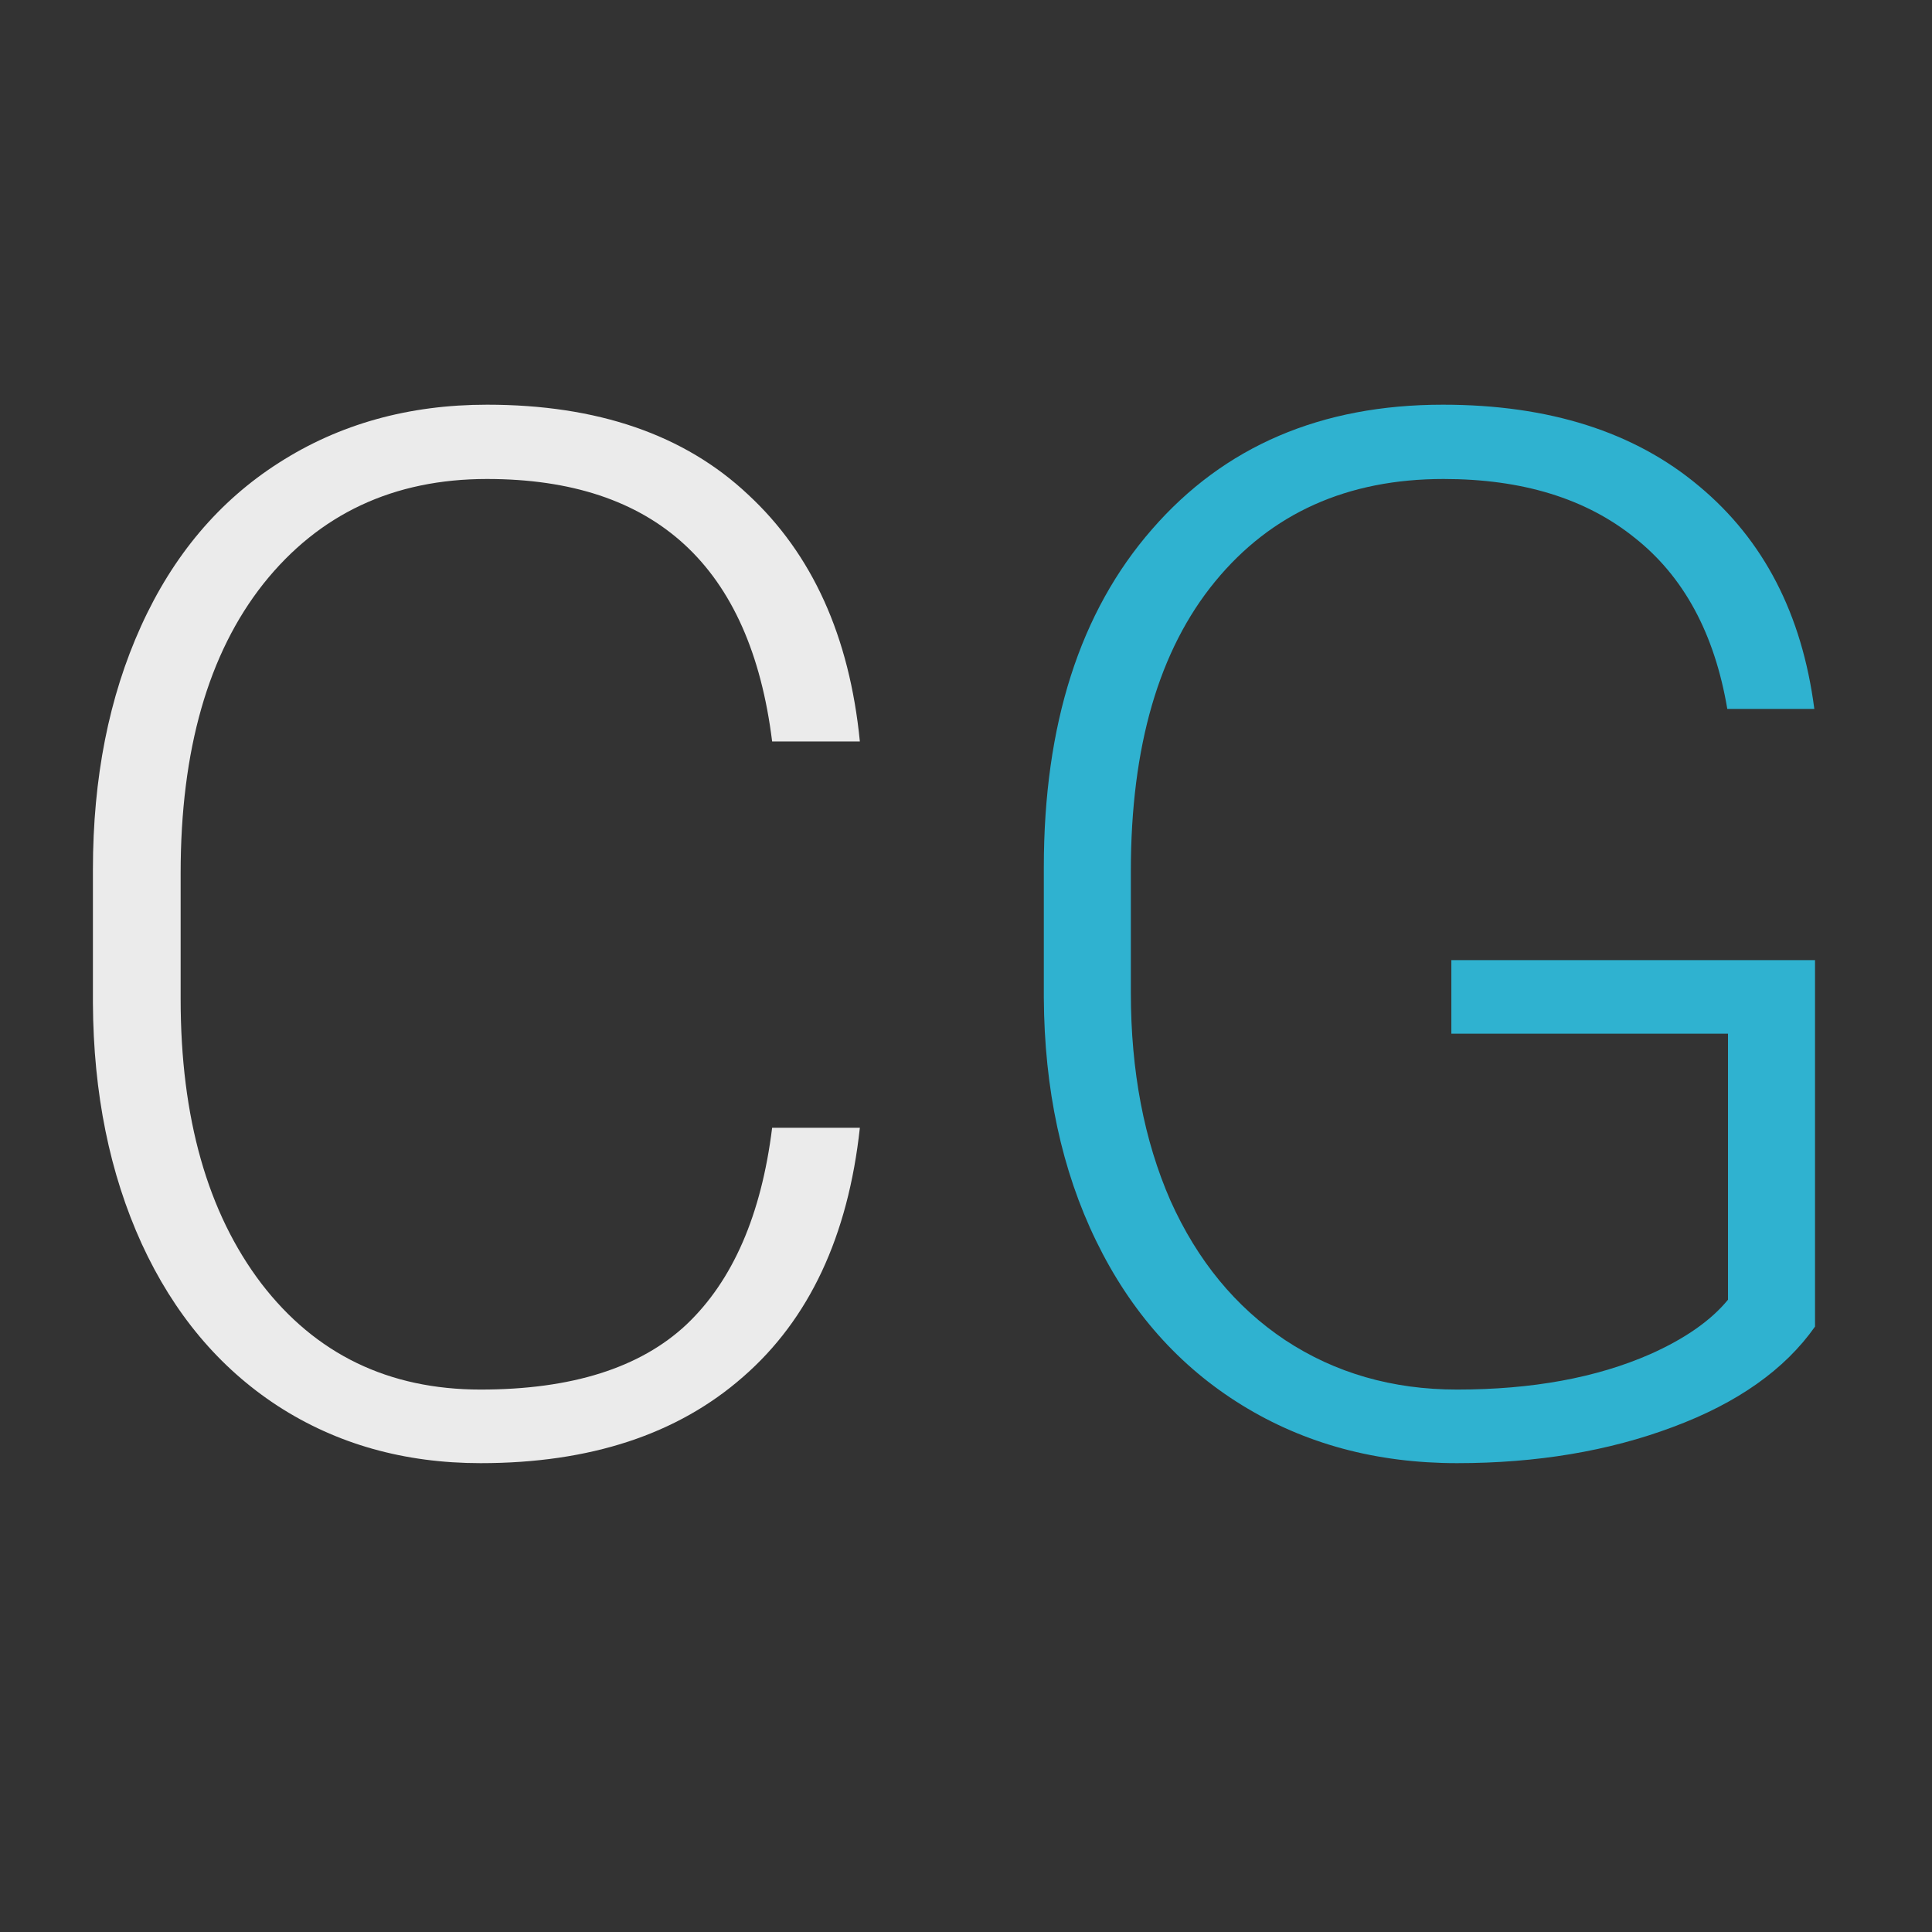 <svg width="64" height="64" viewBox="0 0 64 64" fill="none" xmlns="http://www.w3.org/2000/svg">
<rect x="0" y="0" width="64" height="64" fill="#333333" stroke="none"/>
<path d="M28.484 37.359C28.094 40.953 26.805 43.703 24.617 45.609C22.445 47.516 19.547 48.469 15.922 48.469C13.391 48.469 11.148 47.836 9.195 46.57C7.258 45.305 5.758 43.516 4.695 41.203C3.633 38.875 3.094 36.219 3.078 33.234V28.805C3.078 25.773 3.609 23.086 4.672 20.742C5.734 18.398 7.258 16.594 9.242 15.328C11.242 14.047 13.539 13.406 16.133 13.406C19.789 13.406 22.672 14.398 24.781 16.383C26.906 18.352 28.141 21.078 28.484 24.562H25.578C24.859 18.766 21.711 15.867 16.133 15.867C13.039 15.867 10.57 17.023 8.727 19.336C6.898 21.648 5.984 24.844 5.984 28.922V33.094C5.984 37.031 6.875 40.172 8.656 42.516C10.453 44.859 12.875 46.031 15.922 46.031C18.938 46.031 21.211 45.312 22.742 43.875C24.273 42.422 25.219 40.25 25.578 37.359H28.484Z" fill="#EBEBEB"/>
<path d="M60.125 43.945C59.125 45.367 57.555 46.477 55.414 47.273C53.289 48.07 50.906 48.469 48.266 48.469C45.594 48.469 43.219 47.828 41.141 46.547C39.062 45.266 37.453 43.453 36.312 41.109C35.172 38.766 34.594 36.078 34.578 33.047V28.734C34.578 24 35.773 20.266 38.164 17.531C40.555 14.781 43.766 13.406 47.797 13.406C51.312 13.406 54.141 14.305 56.281 16.102C58.422 17.883 59.695 20.344 60.102 23.484H57.219C56.797 20.984 55.773 19.094 54.148 17.812C52.539 16.516 50.43 15.867 47.82 15.867C44.633 15.867 42.109 17 40.25 19.266C38.391 21.531 37.461 24.727 37.461 28.852V32.883C37.461 35.477 37.898 37.773 38.773 39.773C39.664 41.758 40.93 43.297 42.57 44.391C44.227 45.484 46.125 46.031 48.266 46.031C50.75 46.031 52.883 45.641 54.664 44.859C55.82 44.344 56.68 43.742 57.242 43.055V34.242H48.078V31.805H60.125V43.945Z" fill="#2FB2D0"/>
</svg>
